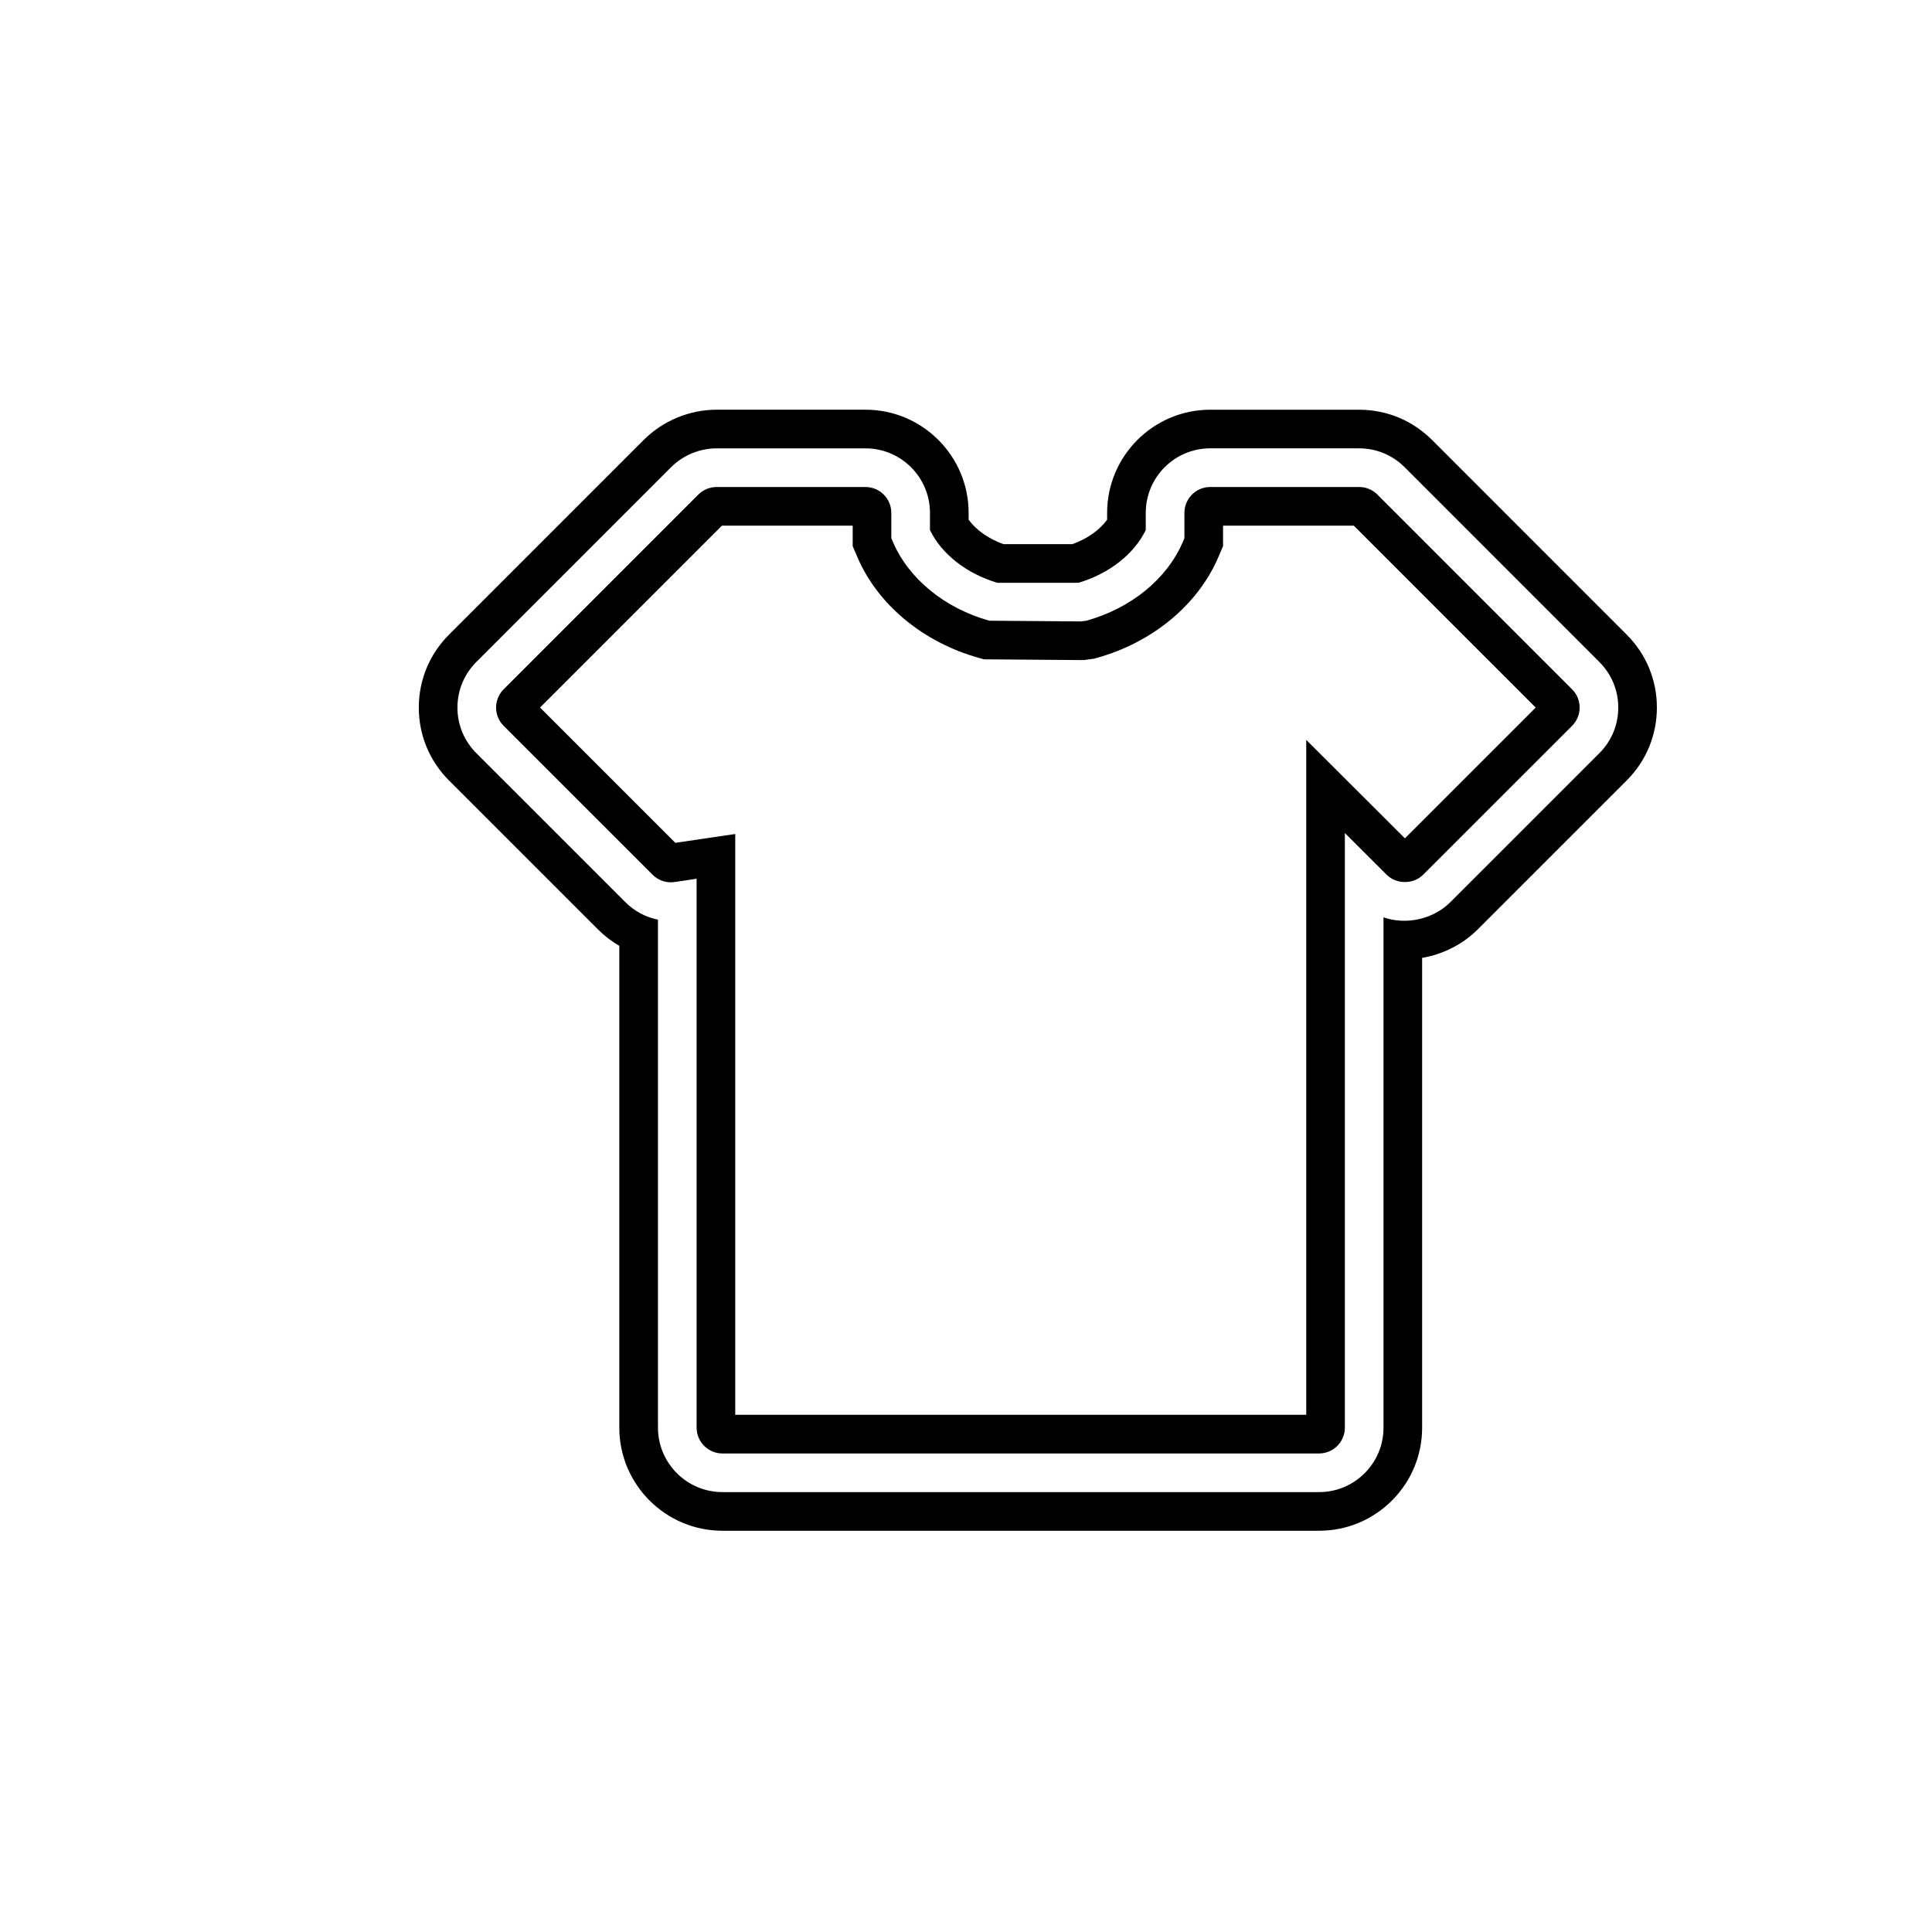 <?xml version="1.0" encoding="utf-8"?>
<!-- Generator: Adobe Illustrator 17.0.0, SVG Export Plug-In . SVG Version: 6.00 Build 0)  -->
<!DOCTYPE svg PUBLIC "-//W3C//DTD SVG 1.1//EN" "http://www.w3.org/Graphics/SVG/1.1/DTD/svg11.dtd">
<svg version="1.1" id="Layer_1" xmlns="http://www.w3.org/2000/svg" xmlns:xlink="http://www.w3.org/1999/xlink" x="0px" y="0px"
	 width="100px" height="100px" viewBox="0 0 100 100" enable-background="new 0 0 100 100" xml:space="preserve">
<g>
	<path d="M71.293,25.599c-0.253-0.253-0.589-0.392-0.945-0.392h-7.706c-0.737,0-1.337,0.6-1.337,1.337v1.313l-0.08,0.188
		c-0.815,1.914-2.683,3.44-4.995,4.083l-0.268,0.037l-4.753-0.037c-2.31-0.644-4.177-2.17-4.994-4.083l-0.081-0.188v-1.313
		c0-0.737-0.6-1.337-1.337-1.337h-7.706c-0.351,0-0.695,0.143-0.945,0.392L26.069,35.678c-0.252,0.252-0.392,0.588-0.392,0.945
		c0,0.357,0.139,0.693,0.392,0.946l7.707,7.706c0.3,0.3,0.722,0.441,1.134,0.379l1.146-0.169v28.408c0,0.737,0.6,1.338,1.337,1.338
		h30.88c0.357,0,0.693-0.139,0.946-0.392c0.252-0.253,0.391-0.588,0.391-0.944V43.117l2.161,2.157
		c0.506,0.506,1.385,0.506,1.892,0.001l7.707-7.706c0.253-0.253,0.392-0.589,0.392-0.946s-0.139-0.692-0.391-0.944L71.293,25.599z
		 M72.718,43.392l-5.107-5.096V73.23H38.056V43.168l-3.101,0.457l-7.003-7.002l9.416-9.416h6.767v1.06l0.241,0.564
		c1.053,2.465,3.406,4.417,6.296,5.223l0.256,0.072l5.163,0.04l0.544-0.074l0.131-0.037c2.893-0.804,5.247-2.758,6.299-5.227
		l0.24-0.563v-1.058h6.768l9.415,9.416L72.718,43.392z"/>
	<path d="M84.198,32.85L74.122,22.772c-1.008-1.009-2.349-1.565-3.774-1.565h-7.706c-2.942,0-5.337,2.394-5.337,5.337v0.354
		c-0.384,0.536-1.024,0.988-1.801,1.267h-3.566c-0.776-0.279-1.418-0.732-1.803-1.268v-0.354c0-2.943-2.394-5.337-5.337-5.337
		h-7.706c-1.404,0-2.779,0.57-3.773,1.564L23.242,32.848c-1.009,1.008-1.565,2.348-1.565,3.775c0,1.426,0.555,2.766,1.563,3.774
		l7.707,7.706c0.334,0.334,0.707,0.621,1.108,0.853v24.937c0,2.943,2.394,5.338,5.337,5.338h30.88c1.425,0,2.765-0.555,3.775-1.564
		c1.009-1.01,1.563-2.351,1.562-3.772V49.58c1.09-0.188,2.107-0.703,2.881-1.477l7.707-7.706c1.008-1.007,1.563-2.348,1.563-3.774
		C85.762,35.197,85.206,33.857,84.198,32.85z M82.784,38.983l-7.707,7.706c-0.902,0.902-2.303,1.199-3.467,0.791v26.414
		c0.001,0.891-0.347,1.729-0.977,2.359c-0.631,0.63-1.469,0.978-2.36,0.978h-30.88c-1.84,0-3.337-1.497-3.337-3.338V47.602
		c-0.637-0.128-1.223-0.441-1.694-0.913l-7.707-7.706c-0.63-0.63-0.978-1.469-0.978-2.36c0-0.892,0.347-1.729,0.978-2.359
		l10.078-10.079c0.622-0.622,1.481-0.978,2.359-0.978h7.706c1.84,0,3.337,1.497,3.337,3.337v0.892
		c0.605,1.245,1.888,2.251,3.484,2.729h4.202c1.597-0.477,2.879-1.483,3.483-2.729v-0.893c0-1.84,1.497-3.337,3.337-3.337h7.706
		c0.892,0,1.729,0.348,2.359,0.979l10.077,10.079c0.63,0.629,0.978,1.467,0.978,2.359C83.762,37.514,83.415,38.353,82.784,38.983z"
		/>
</g>
</svg>
